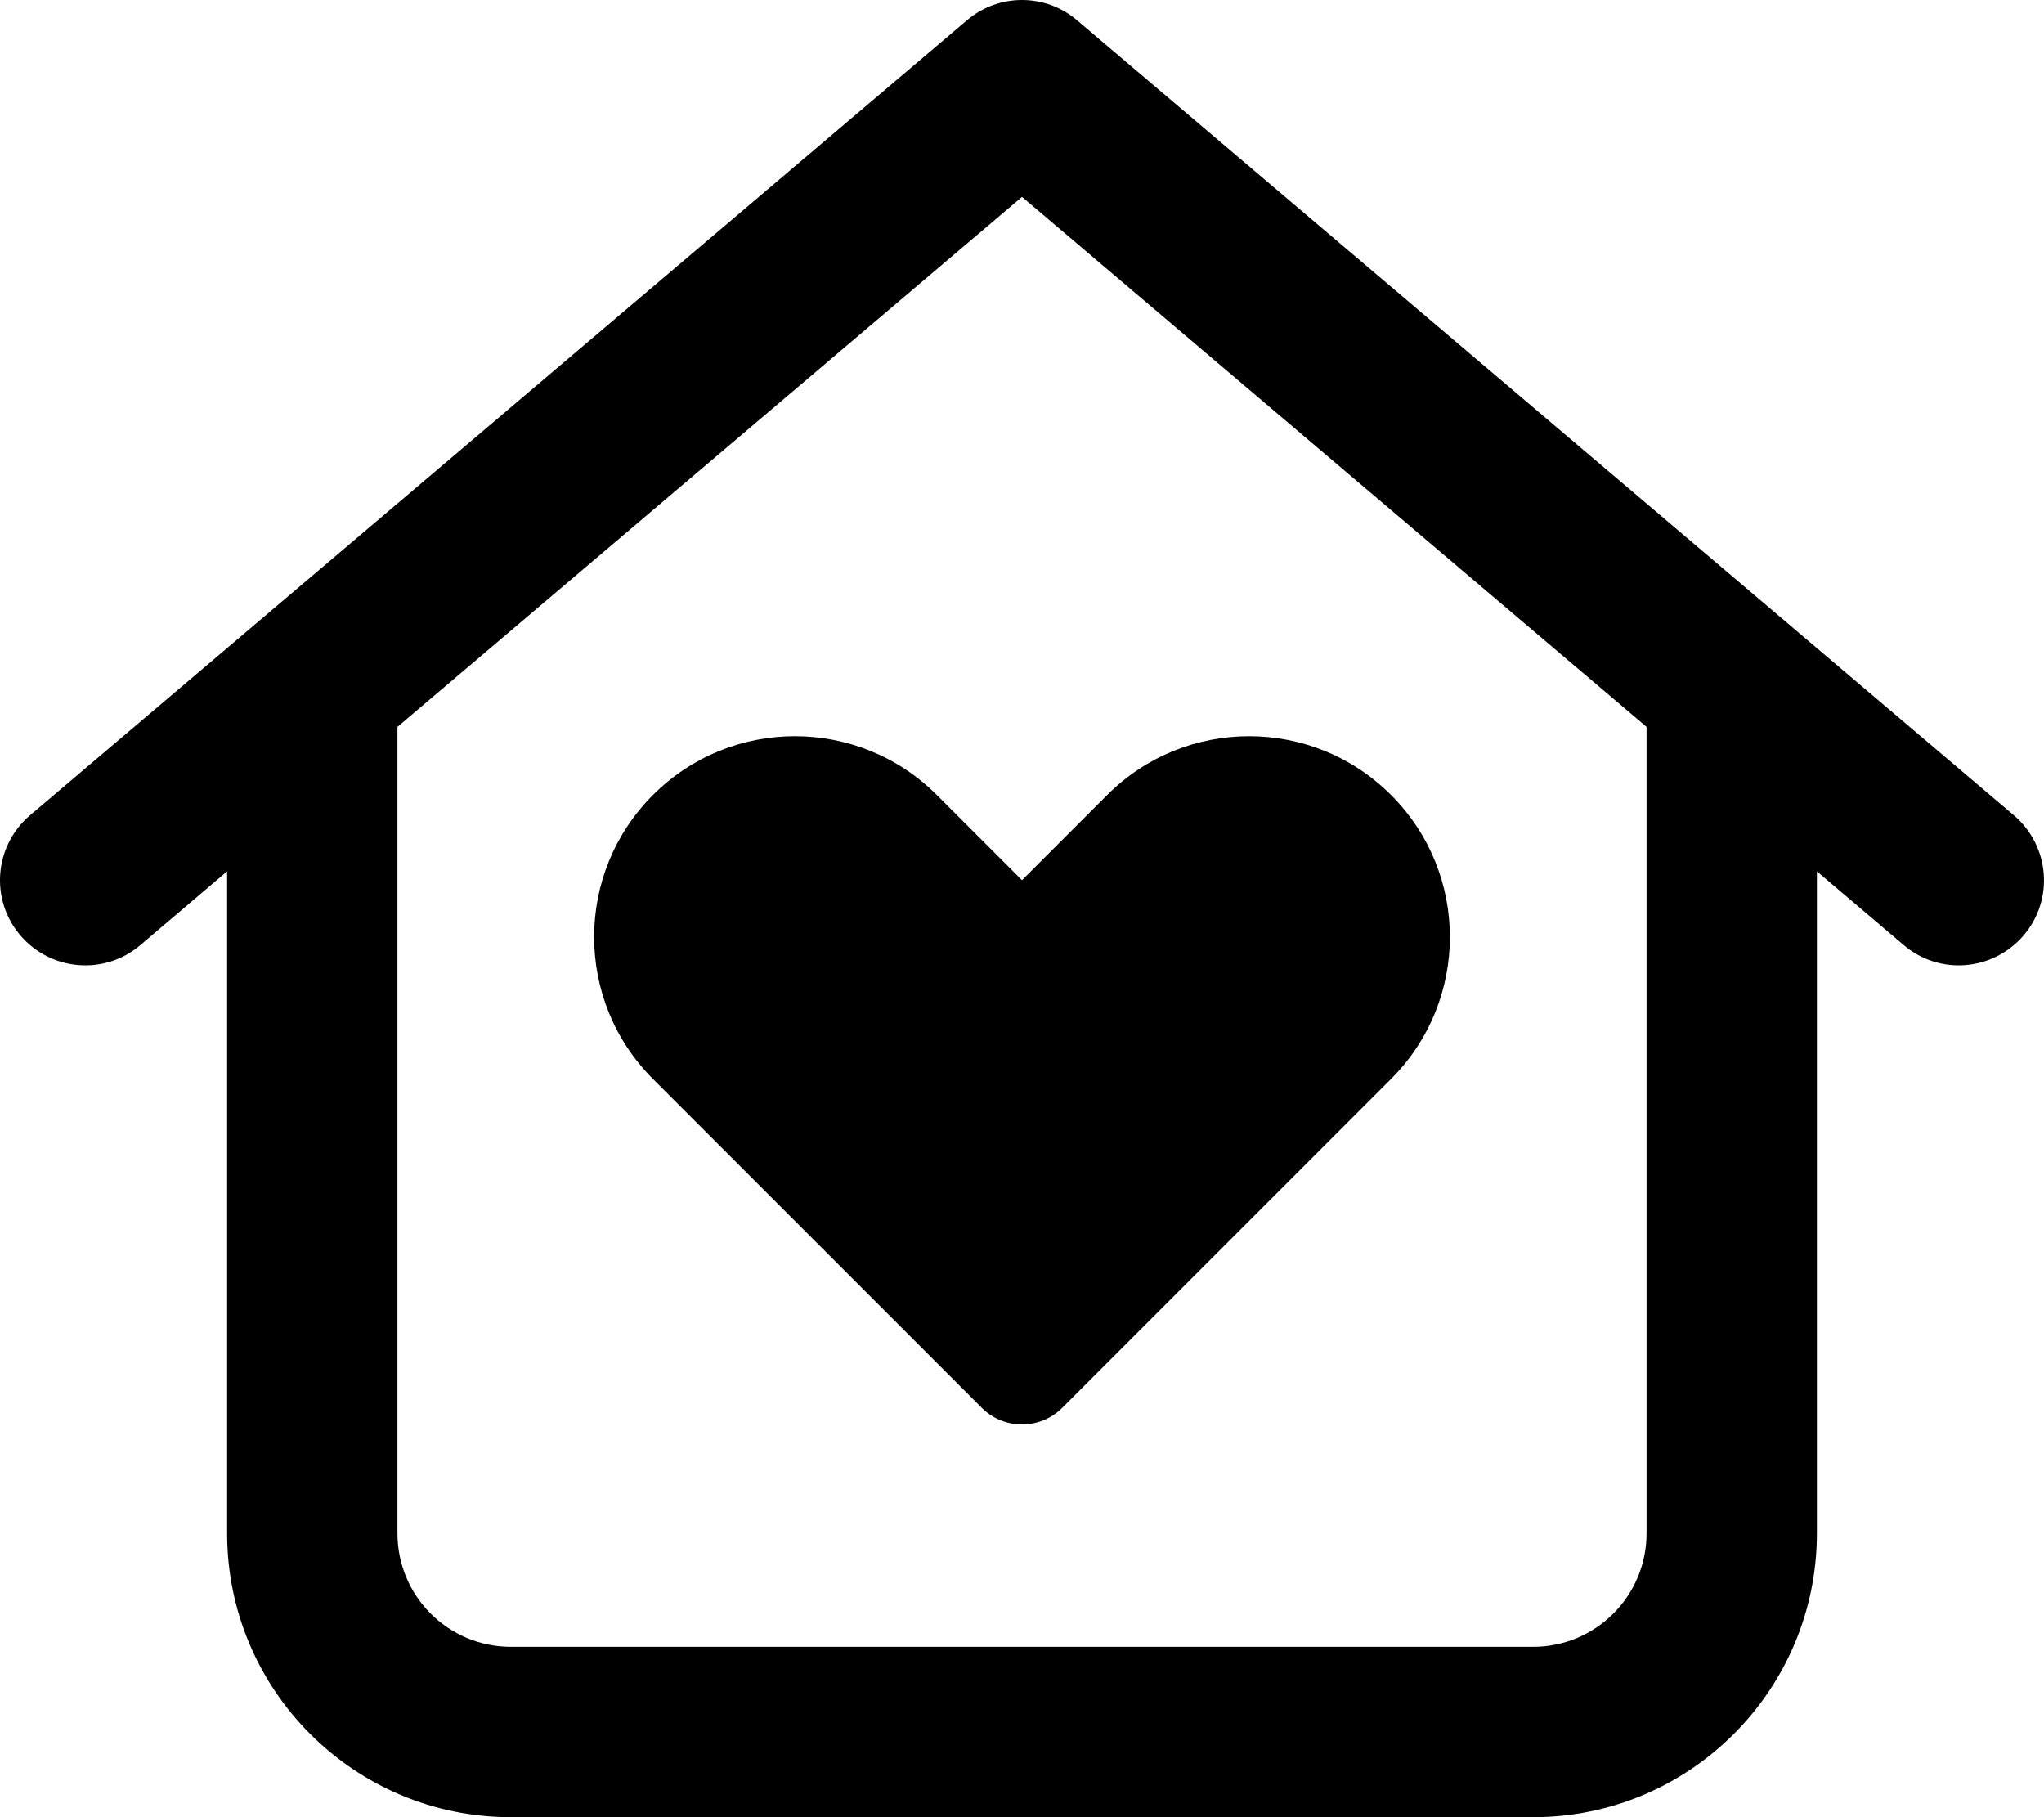<svg xmlns="http://www.w3.org/2000/svg" viewBox="0 0 576 512"><!--! Font Awesome Pro 6.1.1 by @fontawesome - https://fontawesome.com License - https://fontawesome.com/license (Commercial License) Copyright 2022 Fonticons, Inc.--><path d="M276.7 396.7 184 304c-22.1-22.1-22.1-57.9 0-80s57.9-22.1 80 0l24 24 24-24c22.1-22.1 57.9-22.1 80 0s22.1 57.9 0 80l-92.7 92.7c-6.2 6.2-16.4 6.2-22.6 0zm290.8-167c10.1 8.6 11.4 23.7 2.8 33.8-8.6 10.1-23.7 11.4-33.8 2.8L512 245.5V432c0 44.2-35.8 80-80 80H144c-44.18 0-80-35.8-80-80V245.5l-24.47 20.8c-10.11 8.6-25.25 7.3-33.83-2.8-8.576-10.1-7.334-25.2 2.773-33.8L272.5 5.7c8.9-7.6 22.1-7.6 31 0l264 224zM144 464h288c17.7 0 32-14.3 32-32V204.8L288 55.47 112 204.8V432c0 17.7 14.3 32 32 32z"/></svg>
